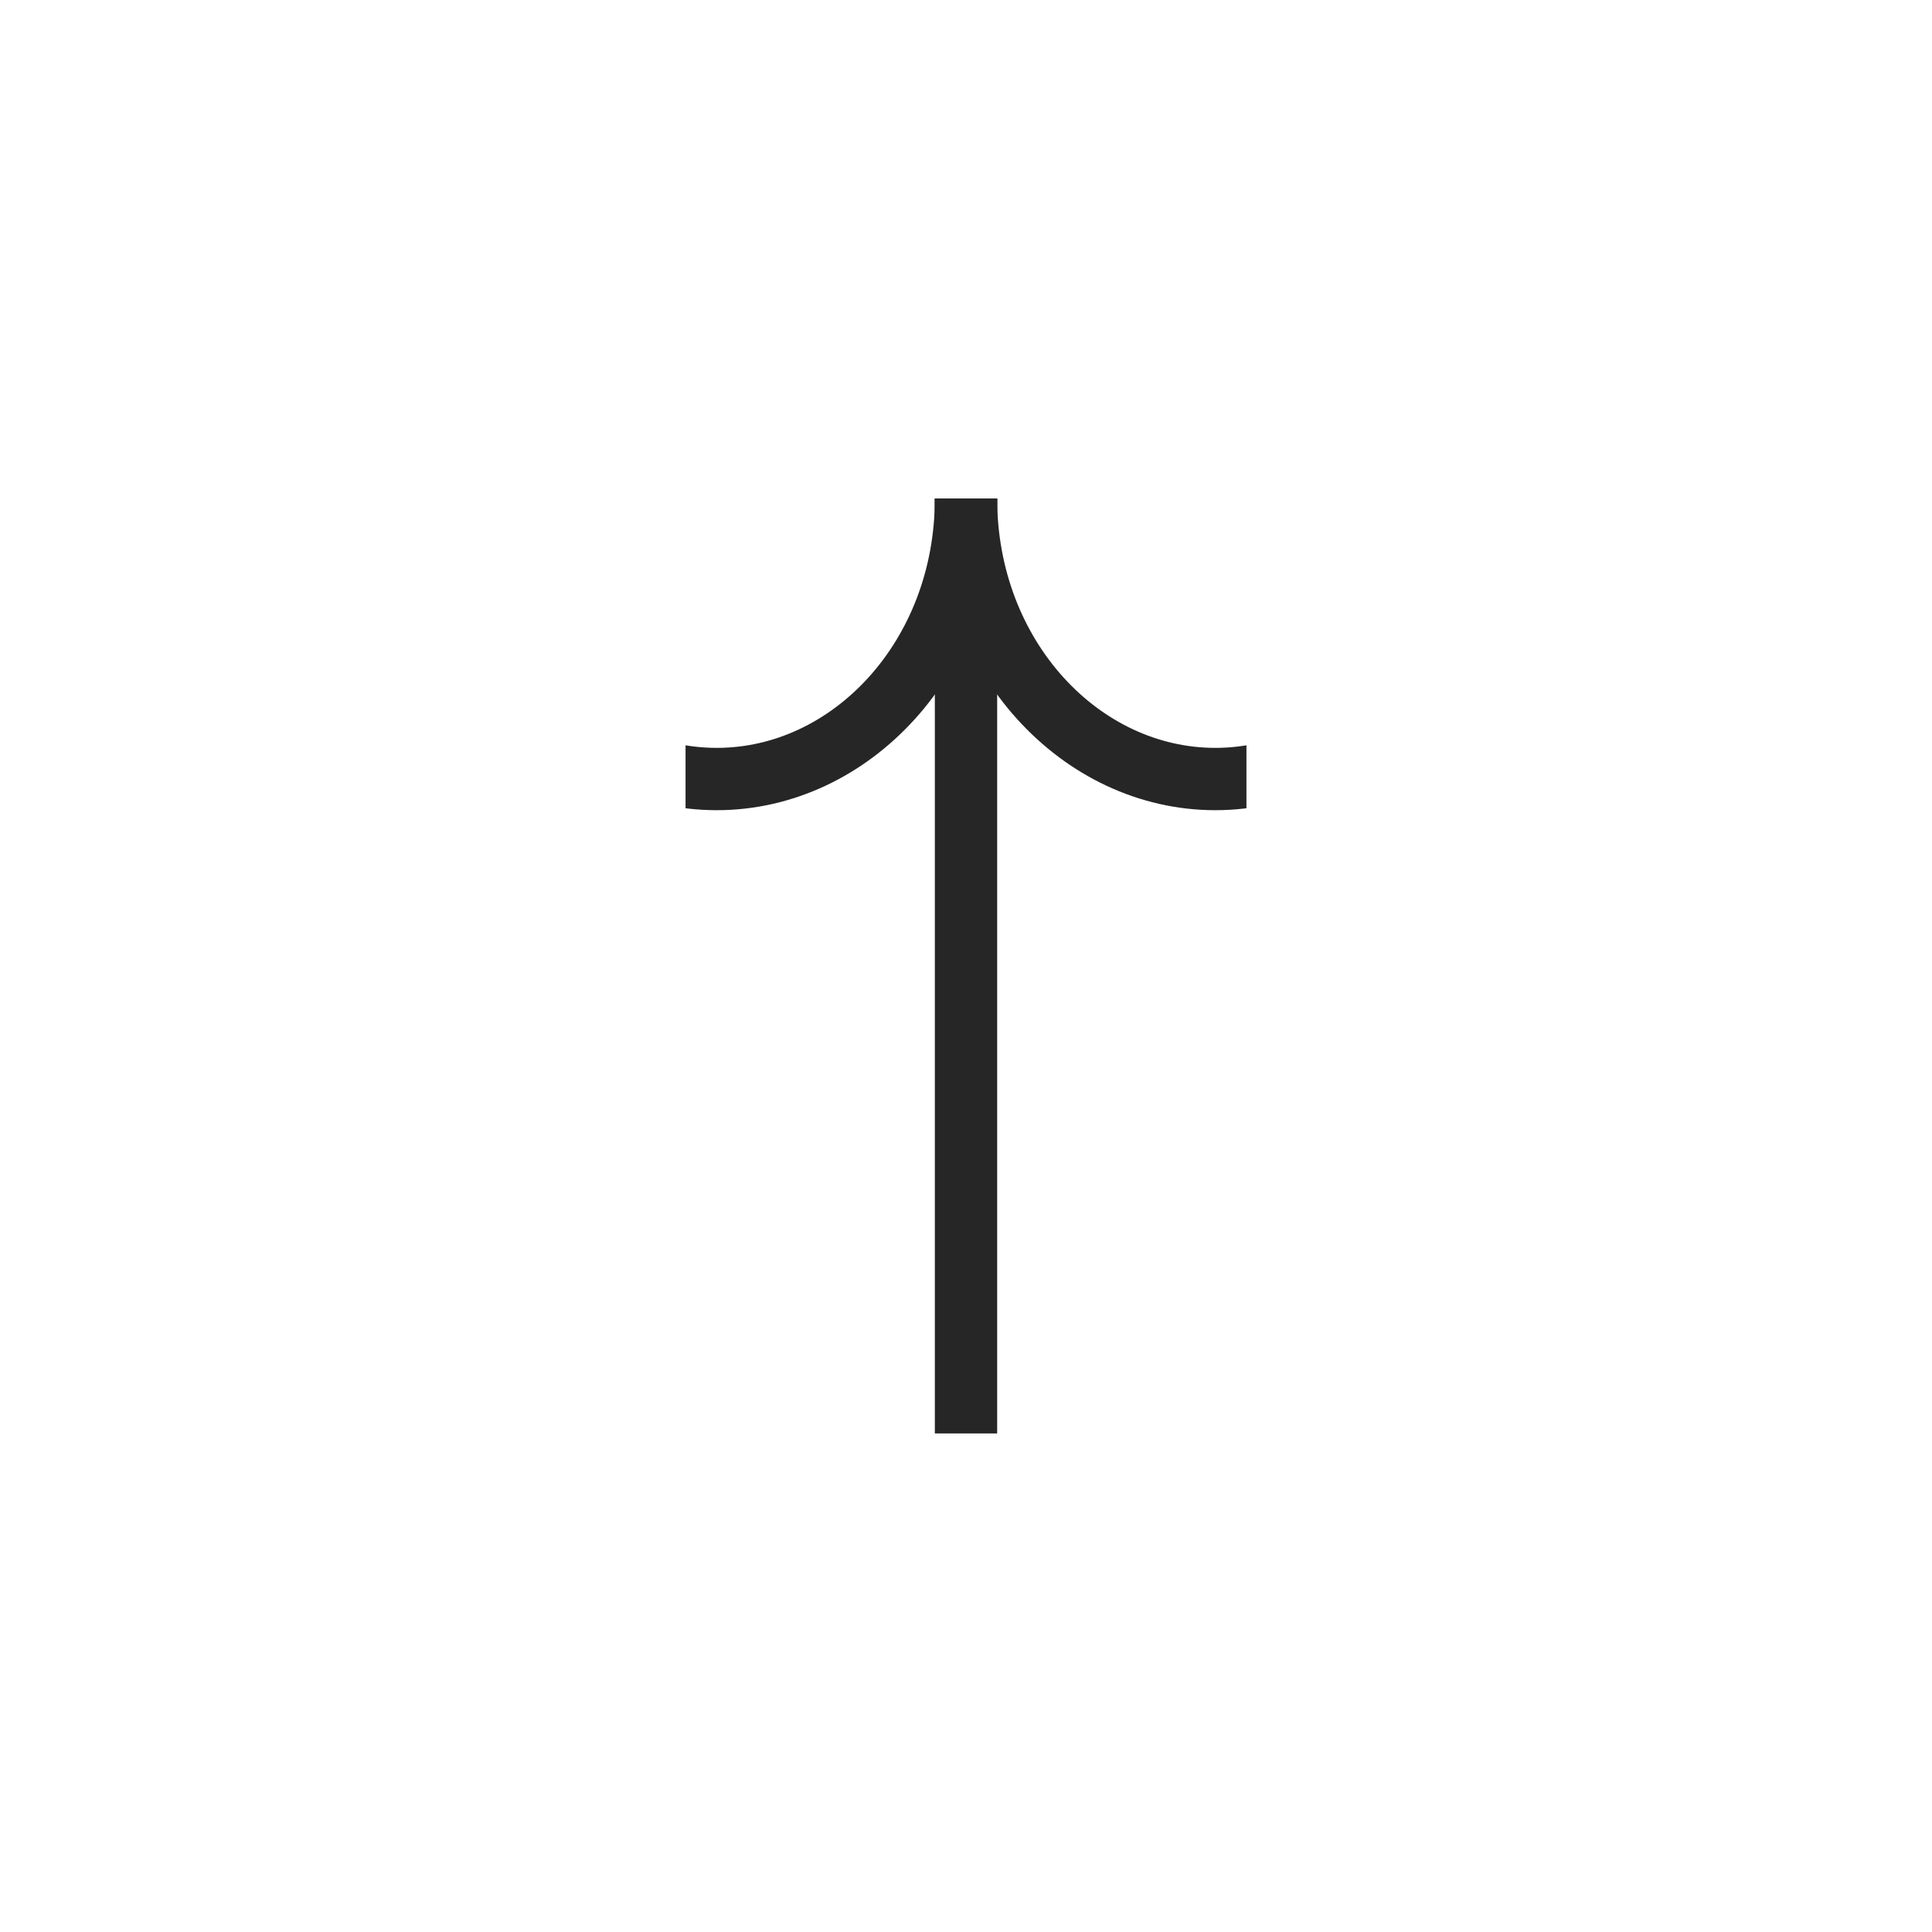 <svg width="31" height="31" viewBox="0 0 31 31" fill="none" xmlns="http://www.w3.org/2000/svg">
<g clip-path="url(#clip0_158_332)">
<path d="M7.5 8C7.5 5.464 9.339 3.5 11.5 3.5C13.661 3.5 15.5 5.464 15.5 8C15.5 10.536 13.661 12.5 11.5 12.5C9.339 12.5 7.5 10.536 7.5 8Z" stroke="#262626"/>
<path d="M15.5 8C15.5 5.464 17.339 3.5 19.5 3.5C21.661 3.5 23.5 5.464 23.5 8C23.5 10.536 21.661 12.5 19.5 12.5C17.339 12.5 15.5 10.536 15.5 8Z" stroke="#262626"/>
<line x1="15.5" y1="23" x2="15.5" y2="8" stroke="#262626"/>
</g>
<defs>
<clipPath id="clip0_158_332">
<rect width="9" height="15" fill="white" transform="translate(20 23) rotate(-180)"/>
</clipPath>
</defs>
</svg>
